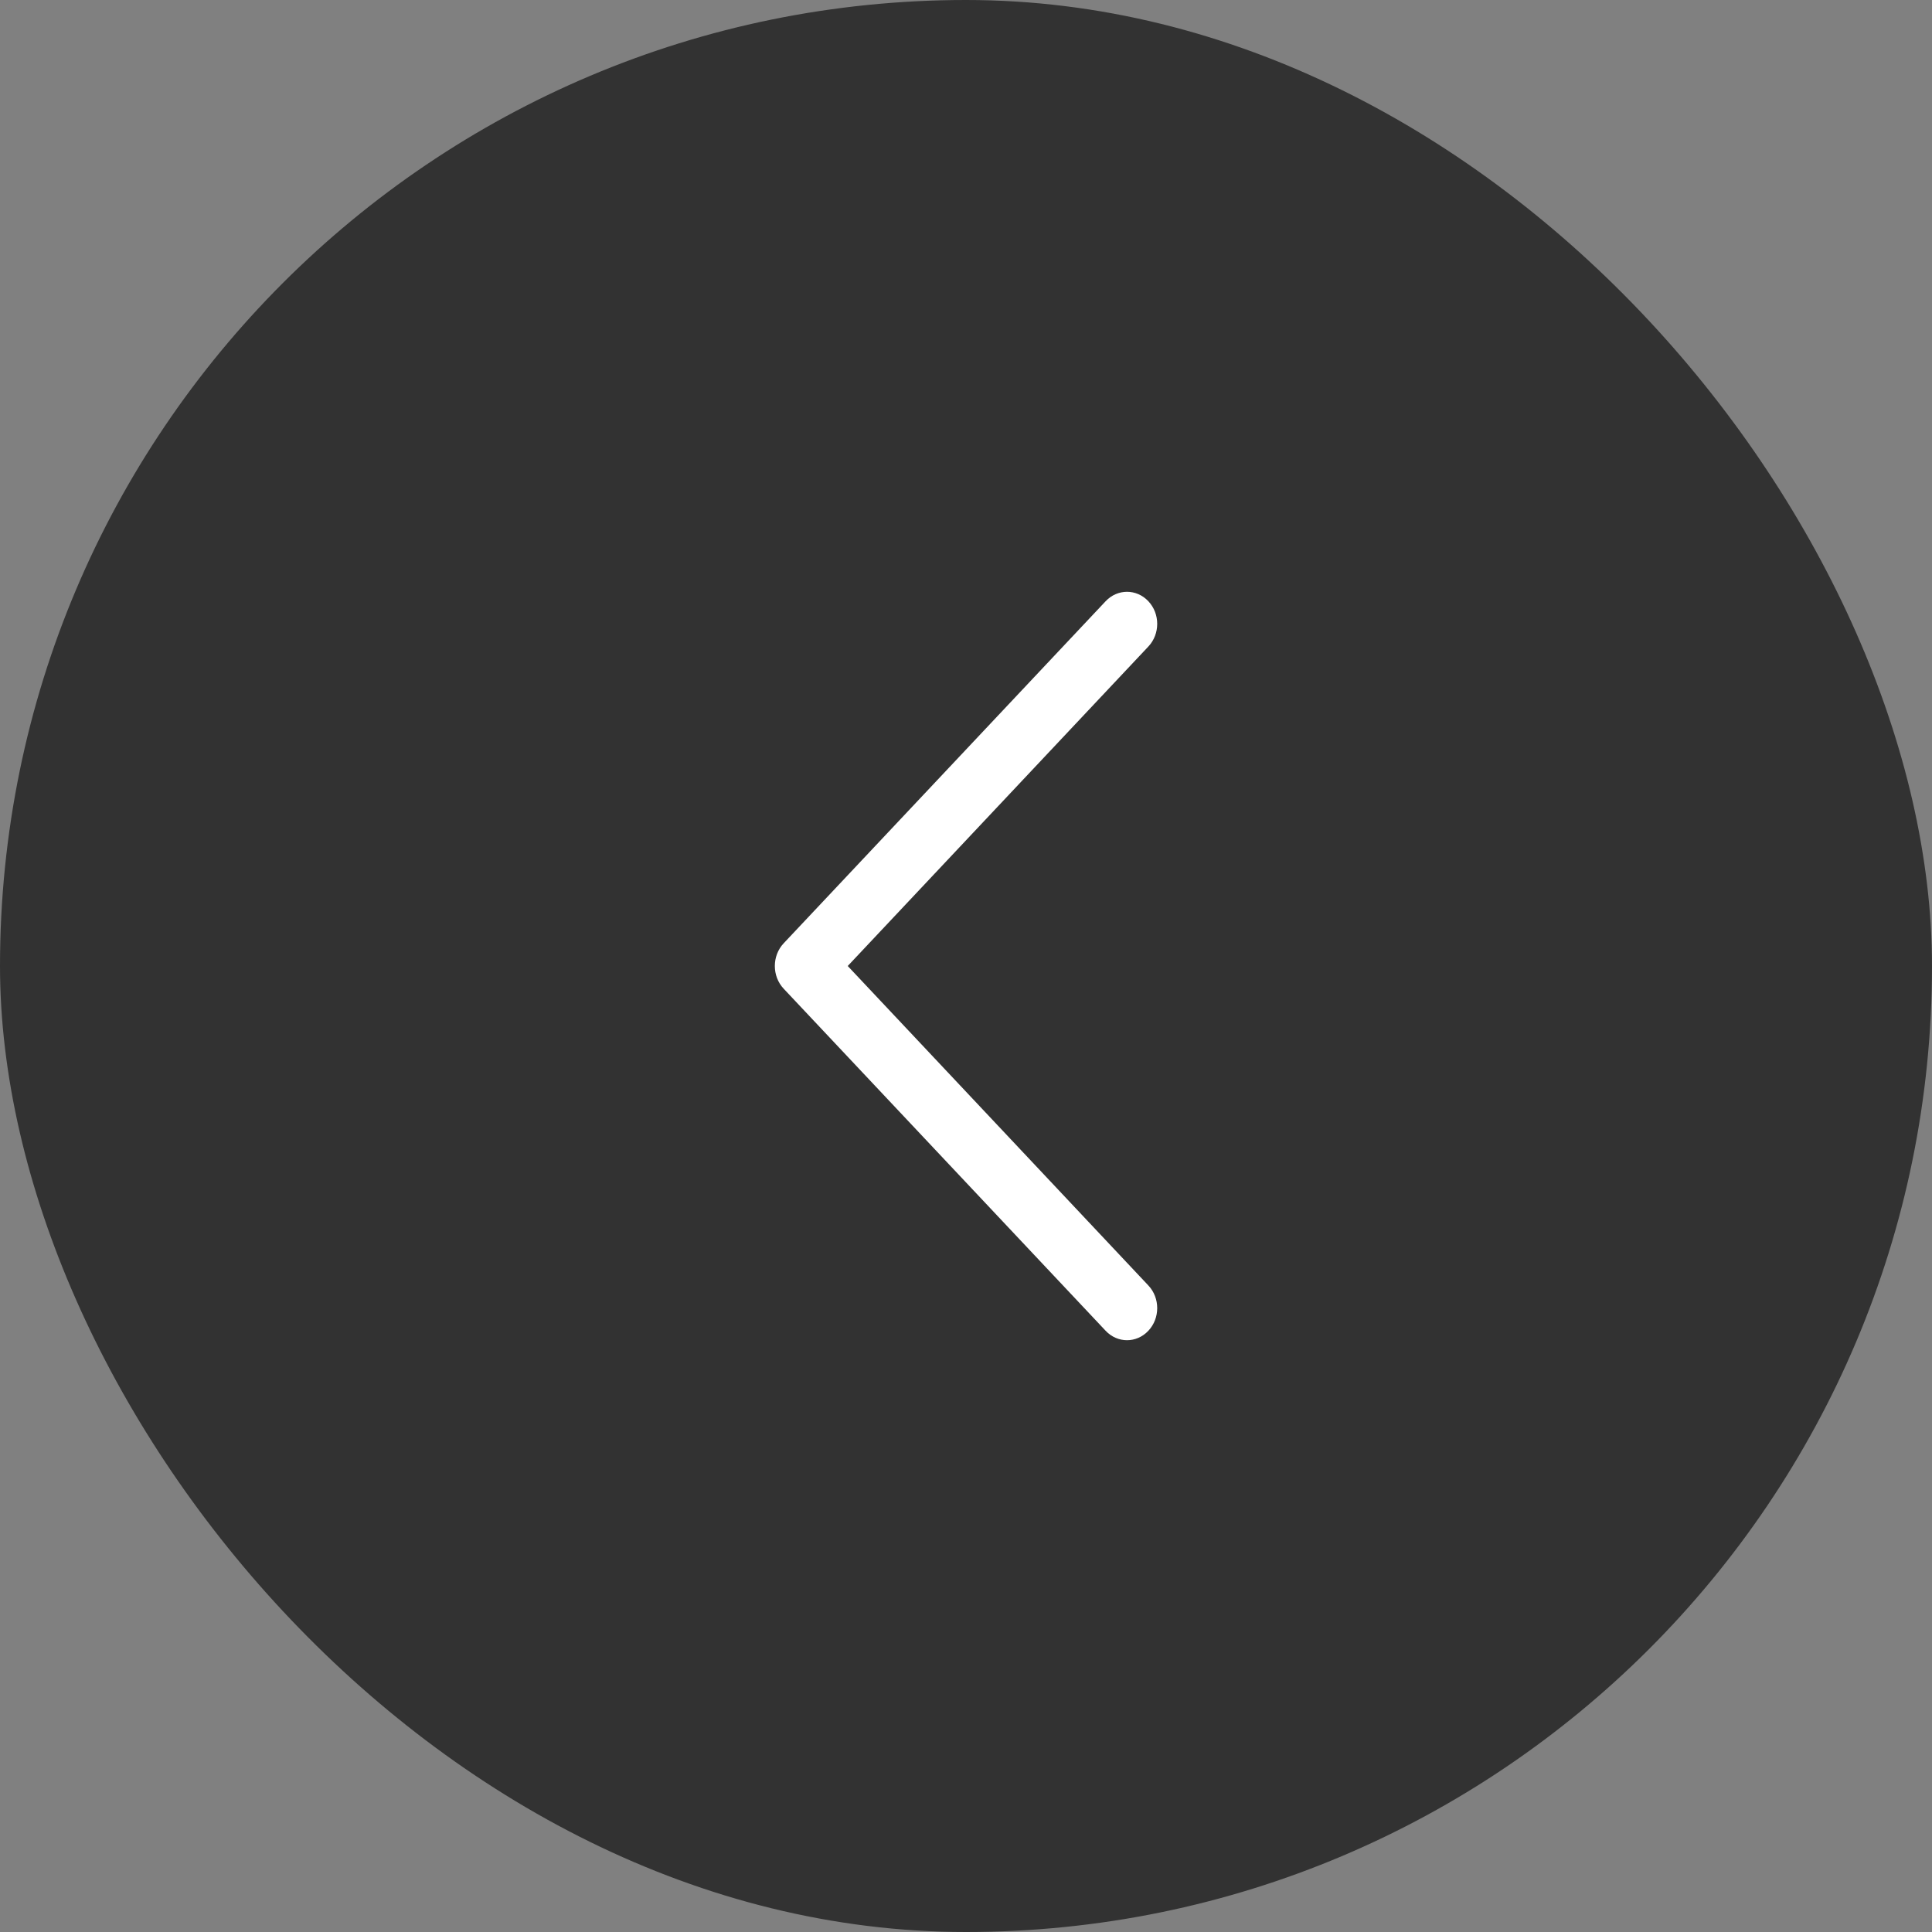 <svg width="32" height="32" viewBox="0 0 32 32" fill="none" xmlns="http://www.w3.org/2000/svg">
<rect x="0" y="0" width="32" height="32" fill="#808080" stroke="none"/>
<rect width="32" height="32" rx="16" fill="#121212" fill-opacity="0.7"/>
<path fill-rule="evenodd" clip-rule="evenodd" d="M19.02 9.958C19.216 10.165 19.216 10.501 19.02 10.709L14.041 16L19.02 21.291C19.216 21.498 19.216 21.835 19.02 22.042C18.825 22.25 18.509 22.25 18.313 22.042L12.98 16.376C12.785 16.168 12.785 15.832 12.98 15.624L18.313 9.958C18.509 9.75 18.825 9.75 19.02 9.958Z" fill="white"/>
</svg>
